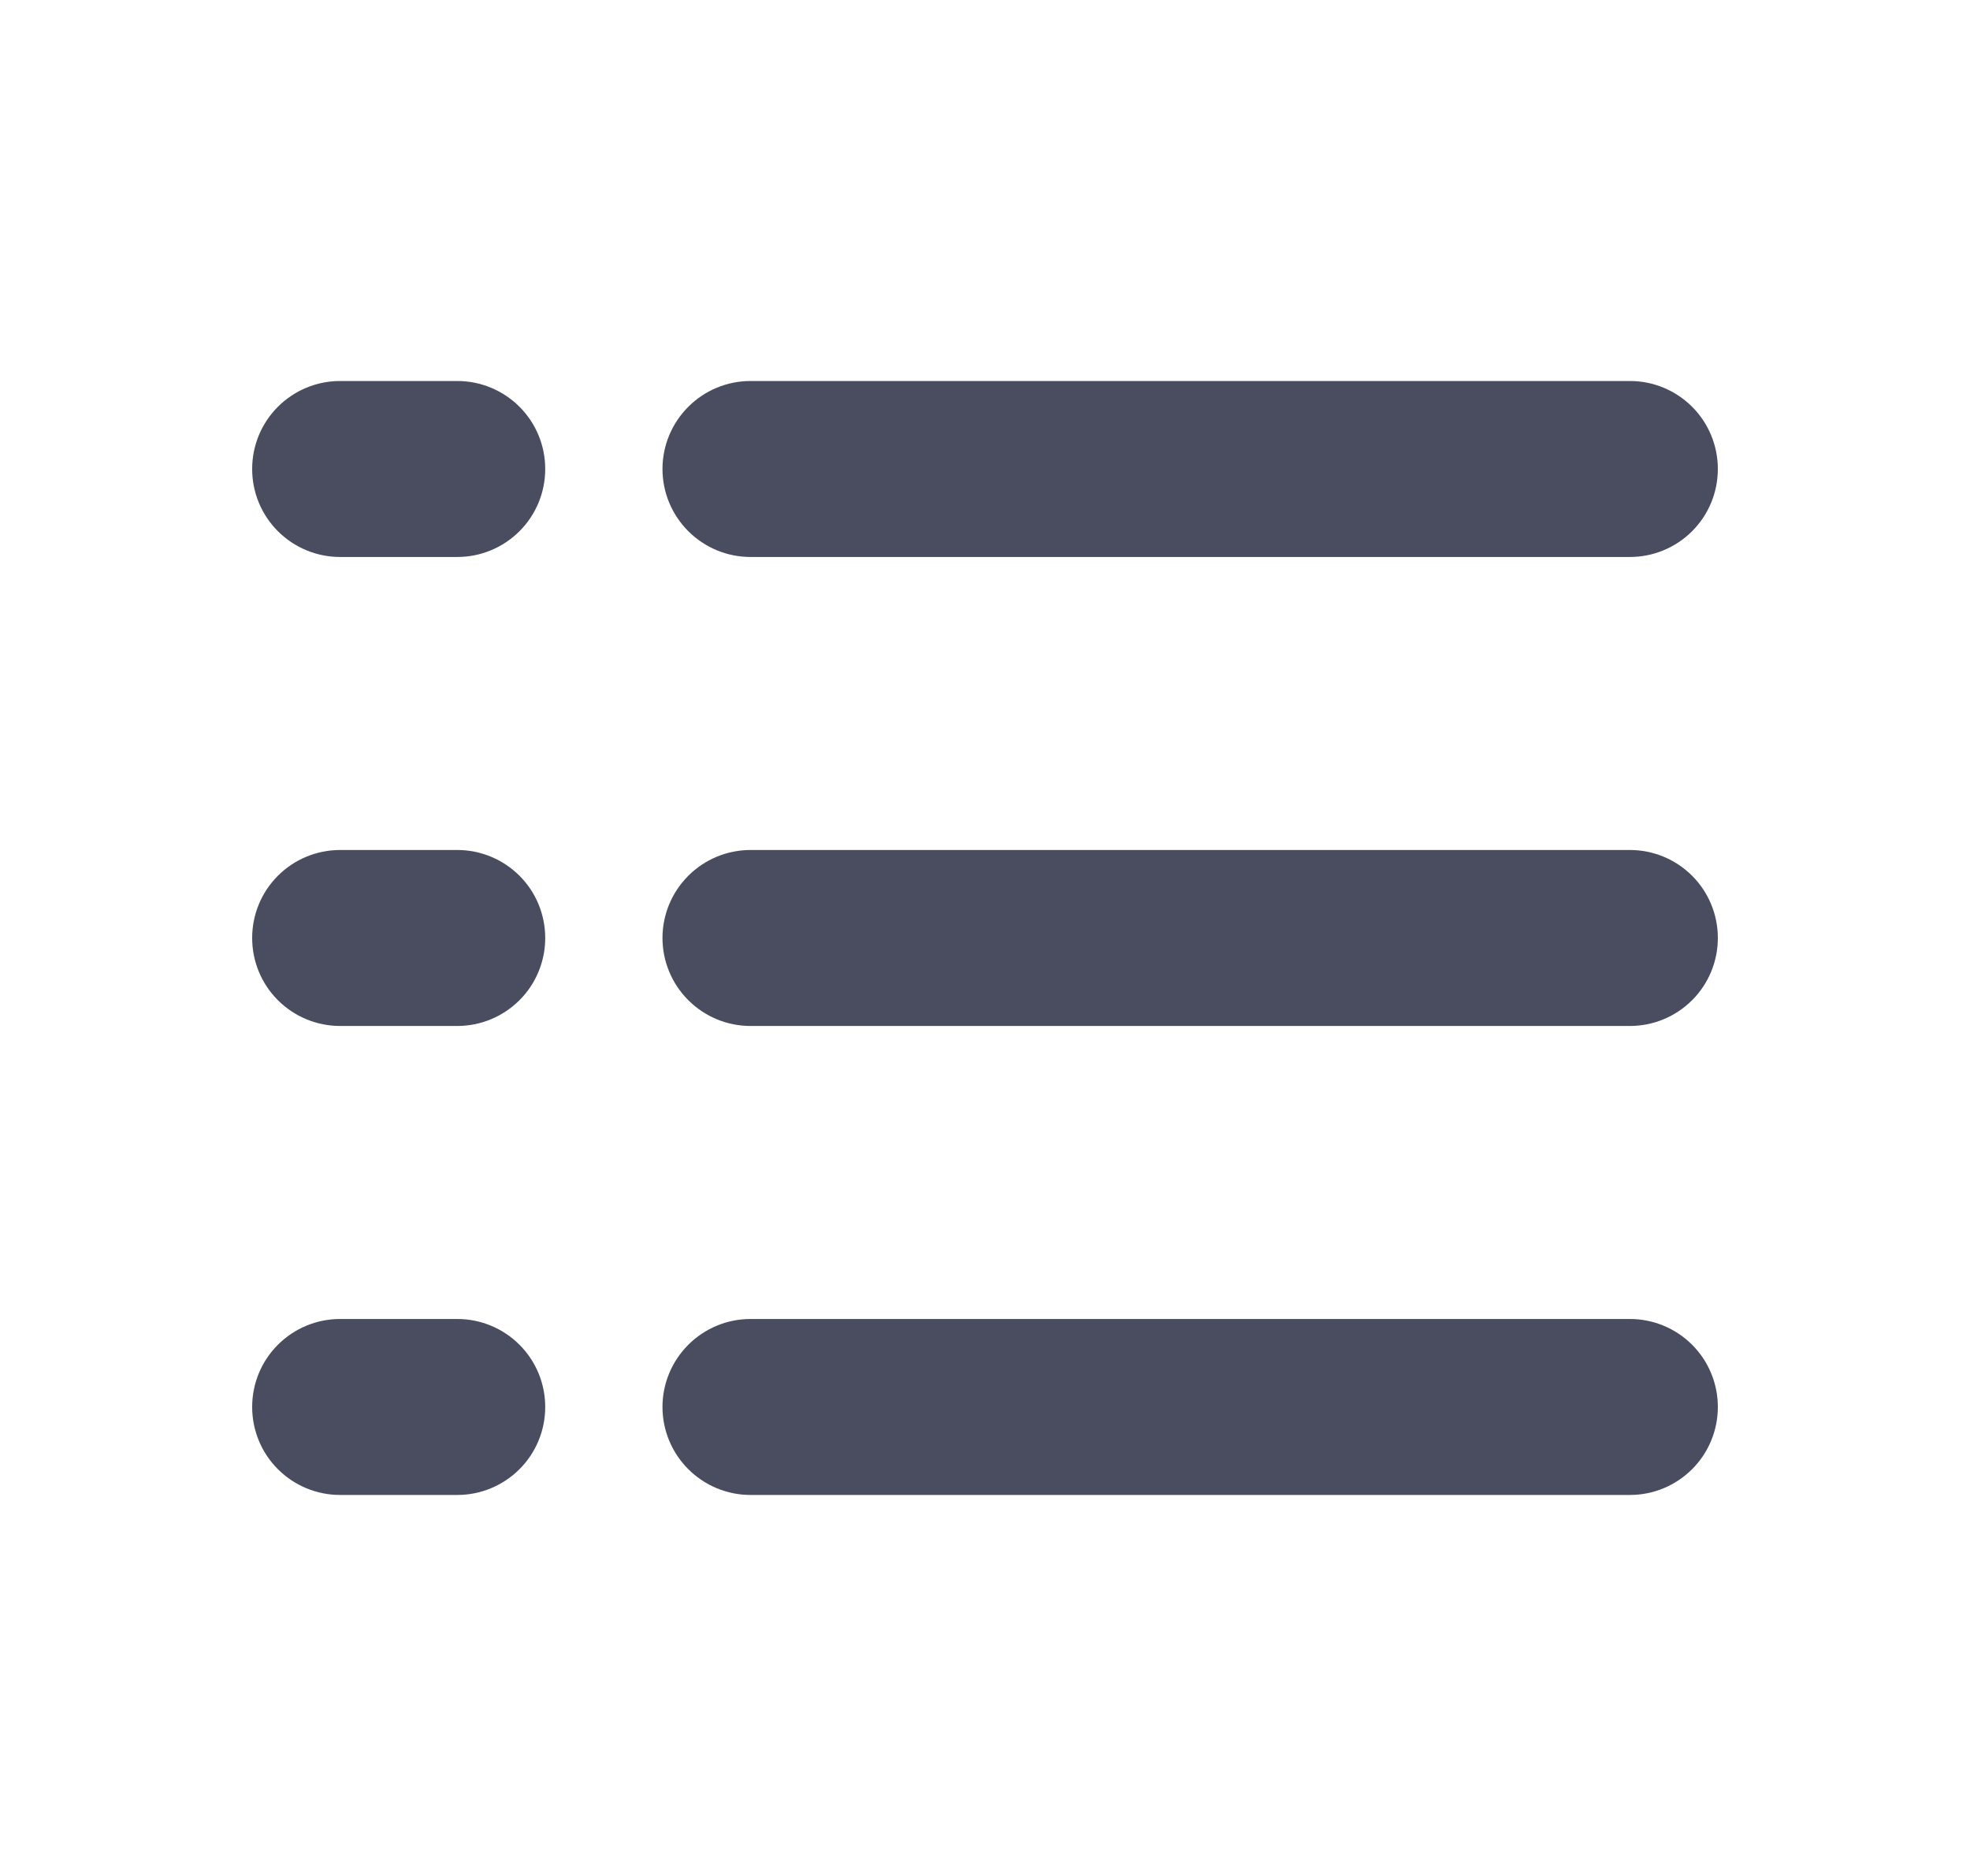 <svg width="21" height="20" viewBox="0 0 21 20" fill="none" xmlns="http://www.w3.org/2000/svg">
<path d="M7.062 5C7.062 4.751 7.161 4.513 7.337 4.337C7.513 4.161 7.751 4.062 8 4.062H17.375C17.624 4.062 17.862 4.161 18.038 4.337C18.214 4.513 18.312 4.751 18.312 5C18.312 5.249 18.214 5.487 18.038 5.663C17.862 5.839 17.624 5.938 17.375 5.938H8C7.751 5.938 7.513 5.839 7.337 5.663C7.161 5.487 7.062 5.249 7.062 5ZM17.375 9.062H8C7.751 9.062 7.513 9.161 7.337 9.337C7.161 9.513 7.062 9.751 7.062 10C7.062 10.249 7.161 10.487 7.337 10.663C7.513 10.839 7.751 10.938 8 10.938H17.375C17.624 10.938 17.862 10.839 18.038 10.663C18.214 10.487 18.312 10.249 18.312 10C18.312 9.751 18.214 9.513 18.038 9.337C17.862 9.161 17.624 9.062 17.375 9.062ZM17.375 14.062H8C7.751 14.062 7.513 14.161 7.337 14.337C7.161 14.513 7.062 14.751 7.062 15C7.062 15.249 7.161 15.487 7.337 15.663C7.513 15.839 7.751 15.938 8 15.938H17.375C17.624 15.938 17.862 15.839 18.038 15.663C18.214 15.487 18.312 15.249 18.312 15C18.312 14.751 18.214 14.513 18.038 14.337C17.862 14.161 17.624 14.062 17.375 14.062ZM4.875 4.062H3.625C3.376 4.062 3.138 4.161 2.962 4.337C2.786 4.513 2.688 4.751 2.688 5C2.688 5.249 2.786 5.487 2.962 5.663C3.138 5.839 3.376 5.938 3.625 5.938H4.875C5.124 5.938 5.362 5.839 5.538 5.663C5.714 5.487 5.812 5.249 5.812 5C5.812 4.751 5.714 4.513 5.538 4.337C5.362 4.161 5.124 4.062 4.875 4.062ZM4.875 9.062H3.625C3.376 9.062 3.138 9.161 2.962 9.337C2.786 9.513 2.688 9.751 2.688 10C2.688 10.249 2.786 10.487 2.962 10.663C3.138 10.839 3.376 10.938 3.625 10.938H4.875C5.124 10.938 5.362 10.839 5.538 10.663C5.714 10.487 5.812 10.249 5.812 10C5.812 9.751 5.714 9.513 5.538 9.337C5.362 9.161 5.124 9.062 4.875 9.062ZM4.875 14.062H3.625C3.376 14.062 3.138 14.161 2.962 14.337C2.786 14.513 2.688 14.751 2.688 15C2.688 15.249 2.786 15.487 2.962 15.663C3.138 15.839 3.376 15.938 3.625 15.938H4.875C5.124 15.938 5.362 15.839 5.538 15.663C5.714 15.487 5.812 15.249 5.812 15C5.812 14.751 5.714 14.513 5.538 14.337C5.362 14.161 5.124 14.062 4.875 14.062Z" fill="#494D5F"/>
</svg>
